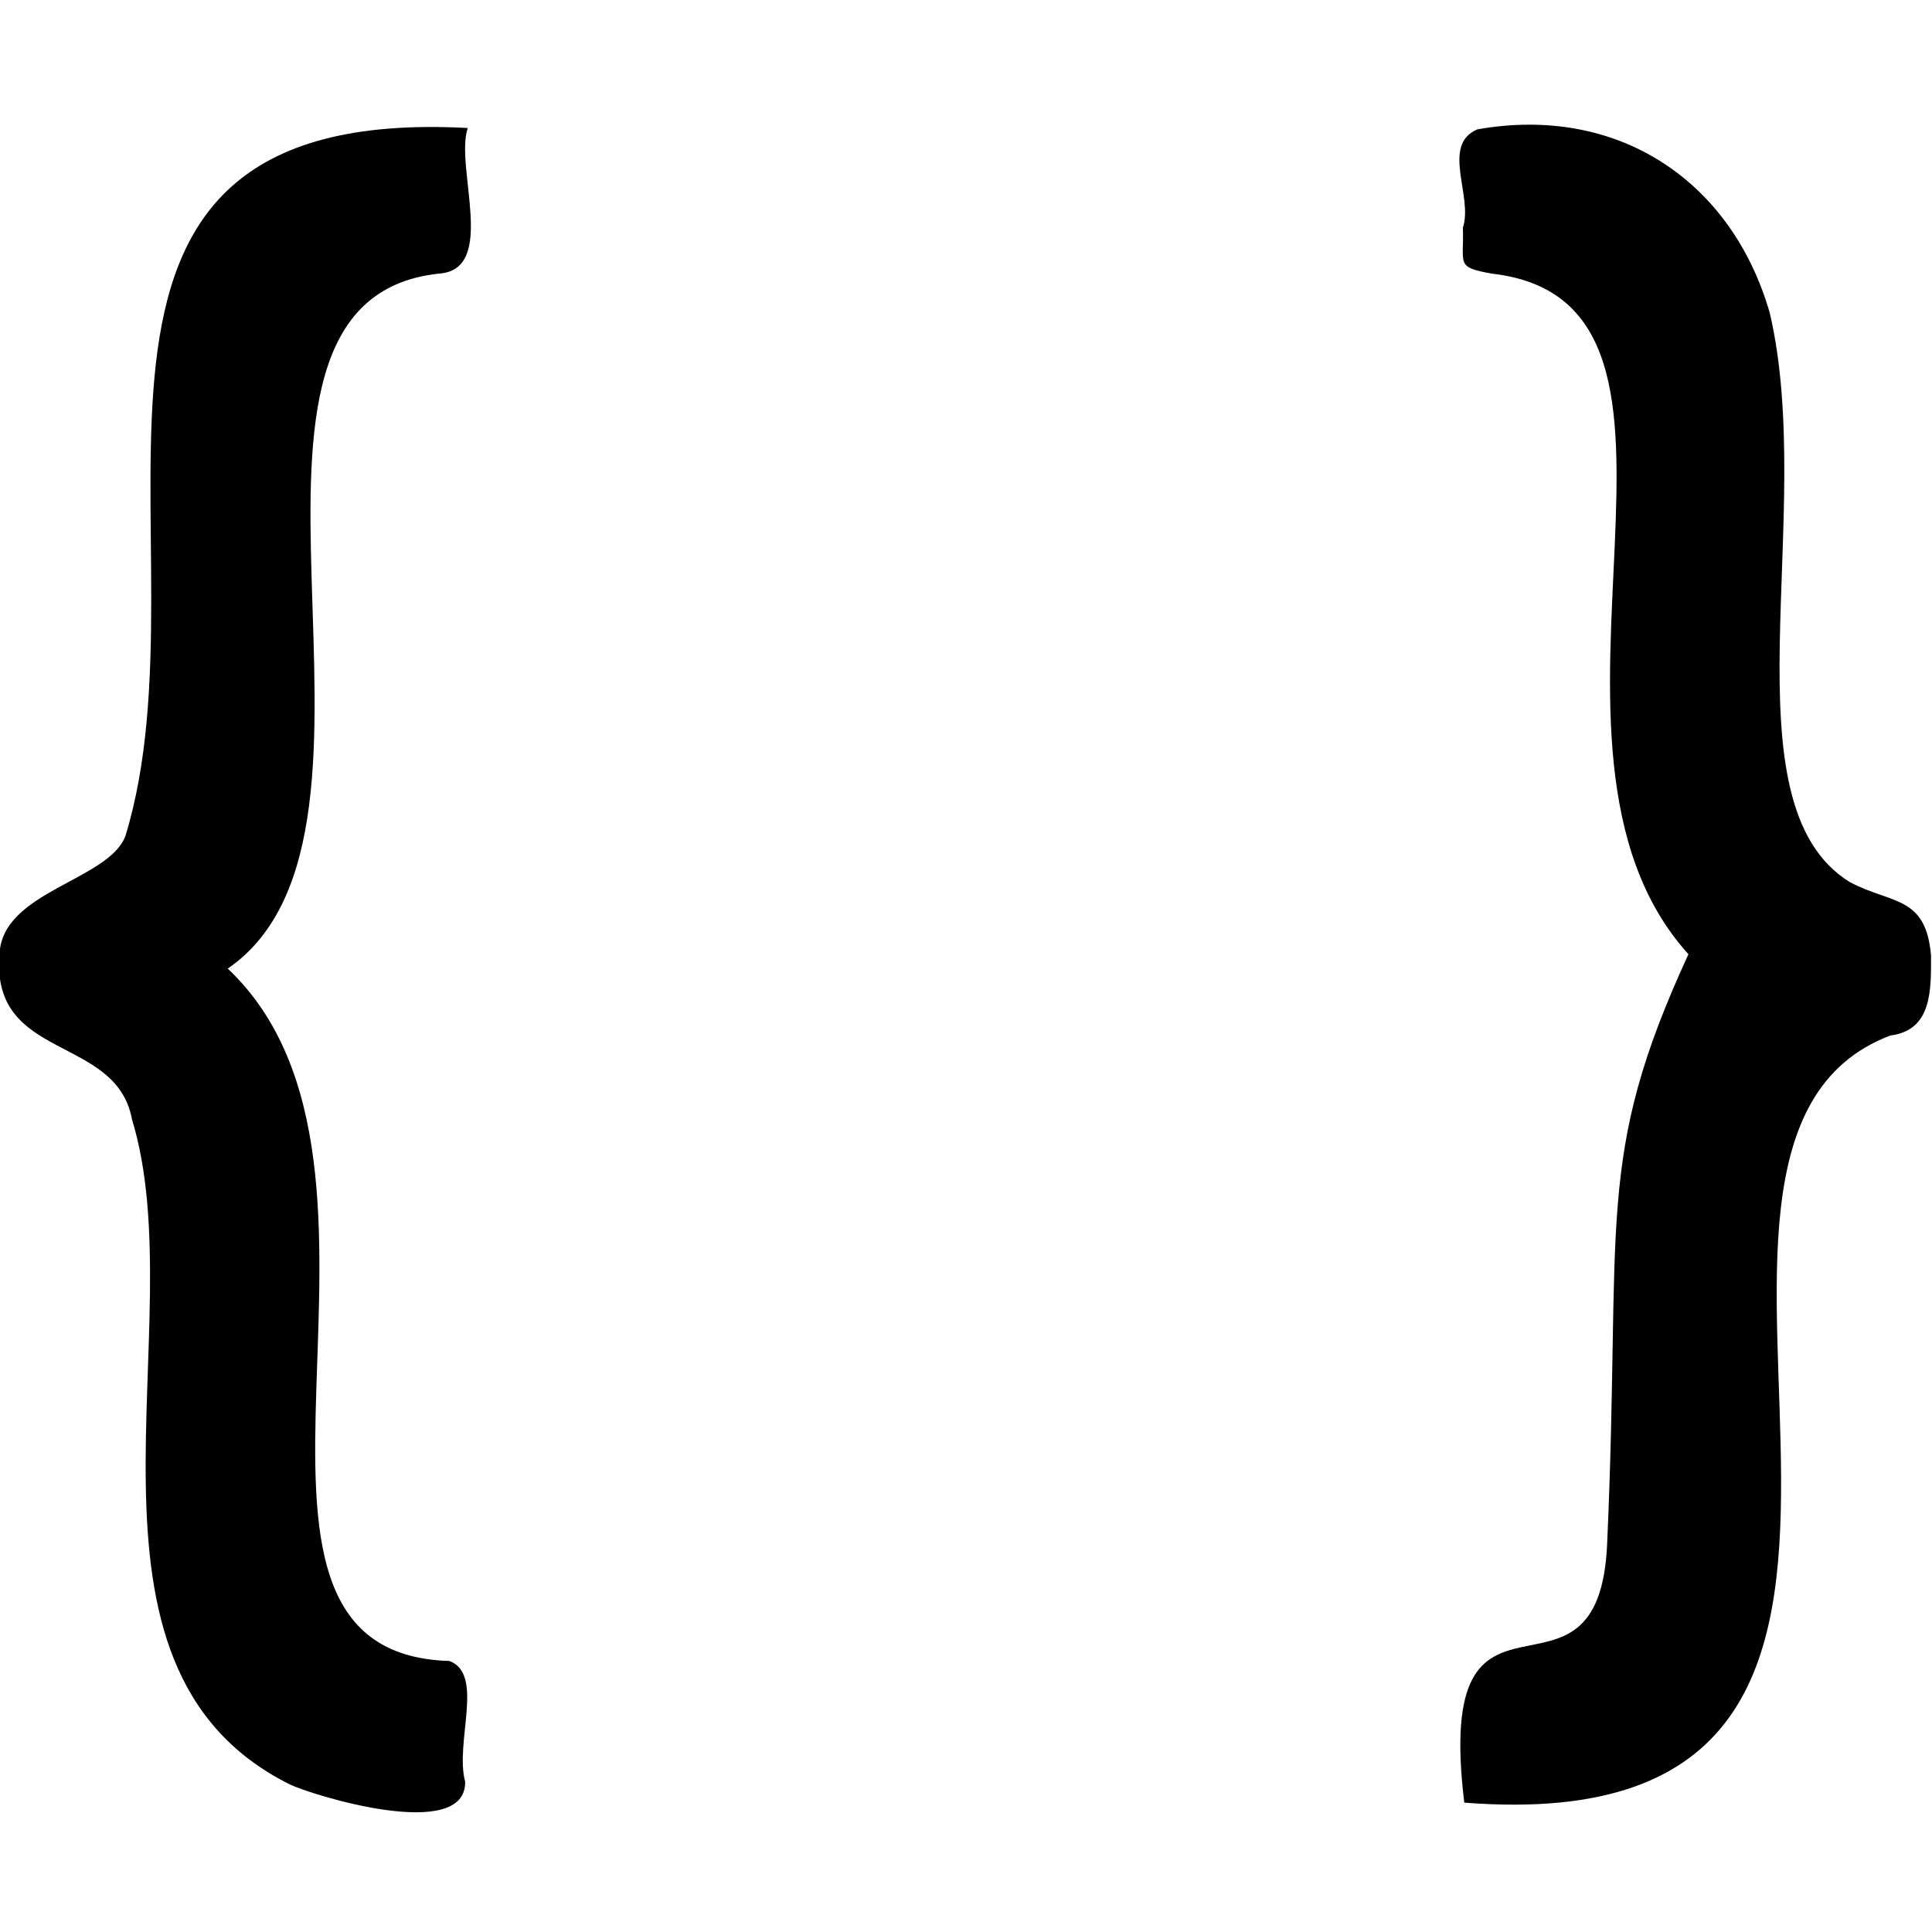 <!-- Generated by IcoMoon.io -->
<svg version="1.1" xmlns="http://www.w3.org/2000/svg" width="32" height="32" viewBox="0 0 32 32">
<title>luis</title>
<path d="M24.253 29.857c-0.521-4.3 2.237-1.129 2.367-4.3 0.239-5.365-0.217-6.364 1.346-9.752-3.128-3.453 0.956-10.795-3.258-11.273-0.608-0.109-0.456-0.152-0.478-0.76 0.174-0.521-0.369-1.368 0.239-1.629 2.324-0.413 4.213 0.847 4.844 3.041 0.782 3.345-0.782 8.123 1.325 9.426 0.695 0.369 1.26 0.217 1.346 1.216 0 0.565 0.022 1.238-0.673 1.325-4.822 1.825 2.346 13.444-7.059 12.706z"></path>
<path d="M7.747 2.121c-0.217 0.651 0.5 2.346-0.478 2.411-4.279 0.456-0.174 9.231-3.497 11.511 3.497 3.301-0.804 11.338 3.671 11.468 0.587 0.217 0.087 1.346 0.261 1.998 0.022 1.021-2.563 0.217-2.911 0.043-3.909-1.955-1.564-7.602-2.607-11.012-0.261-1.412-2.346-0.956-2.194-2.737 0.043-1.042 1.803-1.216 2.085-1.955 1.477-4.822-2.020-12.141 5.669-11.728z"></path>
</svg>
